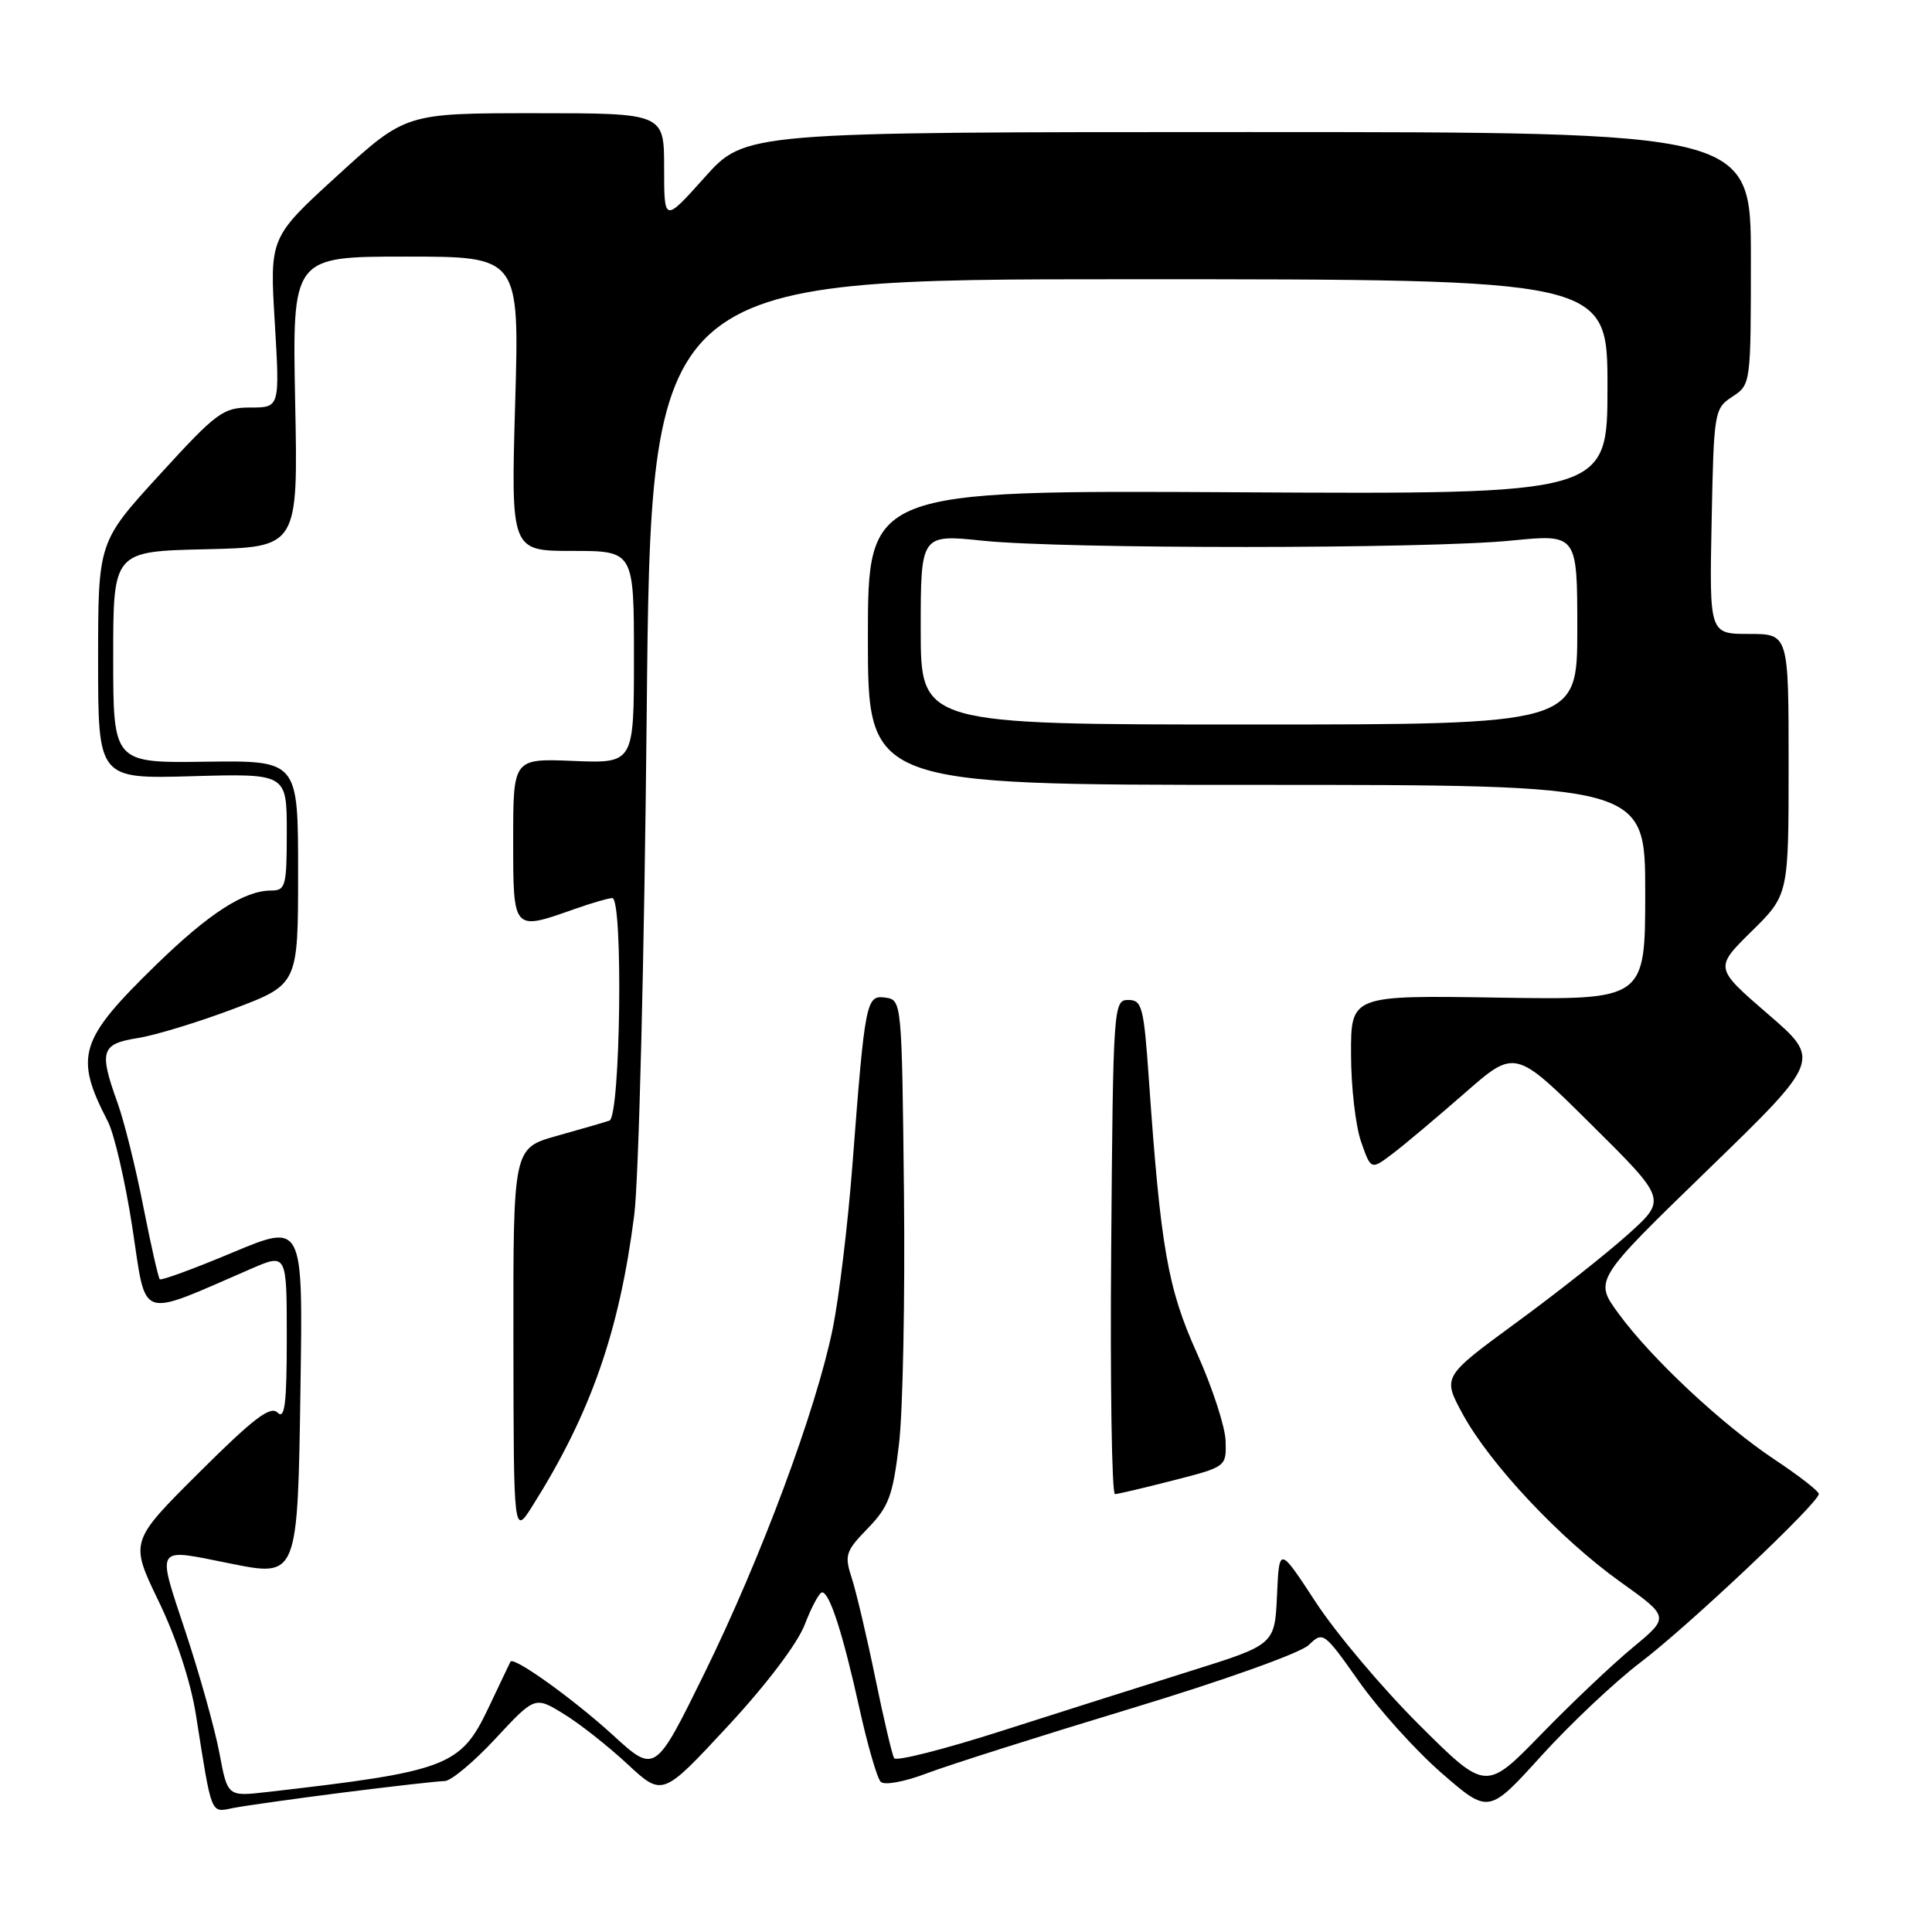 <?xml version="1.0" encoding="UTF-8" standalone="no"?>
<!DOCTYPE svg PUBLIC "-//W3C//DTD SVG 1.1//EN" "http://www.w3.org/Graphics/SVG/1.1/DTD/svg11.dtd" >
<svg xmlns="http://www.w3.org/2000/svg" xmlns:xlink="http://www.w3.org/1999/xlink" version="1.1" viewBox="0 0 256 256">
 <g >
 <path fill="currentColor"
d=" M 45.46 237.52 C 52.04 236.69 58.09 236.00 58.92 236.00 C 59.75 236.00 62.78 233.47 65.65 230.38 C 70.88 224.76 70.88 224.76 74.69 227.10 C 76.79 228.38 80.59 231.38 83.14 233.75 C 87.78 238.06 87.78 238.06 96.39 228.78 C 101.52 223.26 105.67 217.78 106.64 215.25 C 107.54 212.91 108.57 211.00 108.93 211.00 C 109.93 211.00 111.69 216.46 113.88 226.37 C 114.95 231.24 116.23 235.63 116.70 236.10 C 117.19 236.59 119.87 236.10 122.85 234.96 C 125.76 233.86 137.89 230.01 149.82 226.40 C 162.14 222.67 172.33 219.03 173.42 217.97 C 175.31 216.14 175.43 216.23 180.08 222.82 C 182.68 226.51 187.61 231.97 191.03 234.95 C 197.26 240.36 197.26 240.36 204.25 232.64 C 208.10 228.40 214.01 222.83 217.38 220.27 C 223.76 215.42 241.00 199.14 241.00 197.96 C 241.00 197.59 238.41 195.57 235.25 193.47 C 228.24 188.82 218.85 180.05 214.47 174.06 C 211.22 169.63 211.22 169.63 226.26 155.04 C 241.31 140.44 241.31 140.44 234.24 134.35 C 227.18 128.25 227.18 128.25 232.09 123.41 C 237.00 118.58 237.00 118.58 237.00 101.29 C 237.00 84.00 237.00 84.00 231.75 84.00 C 226.50 84.00 226.50 84.00 226.80 69.08 C 227.09 54.51 227.15 54.13 229.55 52.56 C 231.99 50.96 232.00 50.88 232.00 34.23 C 232.00 17.50 232.00 17.50 165.37 17.50 C 98.74 17.50 98.74 17.50 93.37 23.50 C 88.00 29.50 88.00 29.50 88.00 22.25 C 88.00 15.00 88.00 15.00 70.88 15.00 C 53.76 15.00 53.76 15.00 44.75 23.23 C 35.73 31.46 35.73 31.46 36.41 42.73 C 37.08 54.00 37.08 54.00 33.18 54.00 C 29.55 54.00 28.72 54.61 21.14 62.91 C 13.00 71.81 13.00 71.81 13.00 87.51 C 13.00 103.21 13.00 103.21 25.50 102.85 C 38.00 102.50 38.00 102.50 38.00 110.25 C 38.00 117.40 37.84 118.00 35.95 118.00 C 32.37 118.00 27.70 121.01 20.68 127.85 C 10.47 137.80 9.81 139.93 14.29 148.60 C 15.14 150.24 16.61 156.60 17.55 162.73 C 19.45 175.14 18.12 174.68 33.25 168.13 C 38.00 166.07 38.00 166.07 38.00 177.24 C 38.00 186.00 37.74 188.14 36.78 187.18 C 35.83 186.23 33.59 187.94 26.38 195.12 C 17.20 204.26 17.20 204.26 21.01 212.15 C 23.35 216.98 25.27 222.83 25.97 227.27 C 28.09 240.72 27.88 240.18 30.84 239.58 C 32.30 239.29 38.88 238.36 45.46 237.52 Z  M 29.07 232.27 C 28.47 229.10 26.46 221.89 24.59 216.25 C 20.75 204.63 20.42 205.15 30.40 207.15 C 39.50 208.98 39.44 209.14 39.82 183.50 C 40.14 162.07 40.14 162.07 30.83 165.96 C 25.72 168.11 21.37 169.70 21.17 169.51 C 20.98 169.31 19.99 164.96 18.98 159.83 C 17.98 154.70 16.44 148.53 15.57 146.12 C 13.10 139.26 13.39 138.32 18.25 137.55 C 20.59 137.18 26.32 135.43 31.00 133.66 C 39.50 130.44 39.50 130.44 39.50 115.60 C 39.50 100.77 39.50 100.77 27.25 100.93 C 15.00 101.10 15.00 101.10 15.00 87.08 C 15.00 73.06 15.00 73.06 27.25 72.78 C 39.50 72.50 39.50 72.50 39.11 53.25 C 38.73 34.00 38.73 34.00 53.78 34.00 C 68.83 34.00 68.83 34.00 68.26 53.50 C 67.70 73.00 67.70 73.00 75.85 73.00 C 84.00 73.00 84.00 73.00 84.00 87.08 C 84.00 101.15 84.00 101.15 76.00 100.83 C 68.00 100.50 68.00 100.50 68.00 111.25 C 68.00 123.41 67.94 123.34 76.00 120.50 C 78.34 119.67 80.64 119.00 81.13 119.00 C 82.59 119.00 82.22 147.99 80.75 148.49 C 80.06 148.72 76.91 149.64 73.75 150.52 C 68.00 152.14 68.00 152.14 68.03 177.82 C 68.06 203.50 68.06 203.50 70.58 199.50 C 78.27 187.30 82.07 176.43 84.04 161.00 C 84.64 156.30 85.38 126.67 85.69 94.75 C 86.25 37.00 86.25 37.00 149.62 37.00 C 213.00 37.00 213.00 37.00 213.00 51.25 C 213.00 65.50 213.00 65.50 164.00 65.23 C 115.00 64.96 115.00 64.96 115.00 84.48 C 115.00 104.00 115.00 104.00 166.50 104.00 C 218.00 104.00 218.00 104.00 218.00 118.25 C 218.00 132.50 218.00 132.50 198.50 132.19 C 179.00 131.88 179.00 131.88 179.02 139.69 C 179.02 143.99 179.62 149.20 180.35 151.28 C 181.66 155.05 181.66 155.05 184.58 152.83 C 186.19 151.61 190.48 147.99 194.13 144.80 C 200.76 139.00 200.76 139.00 210.82 148.97 C 220.87 158.93 220.87 158.93 215.73 163.55 C 212.90 166.10 206.20 171.39 200.85 175.30 C 191.13 182.43 191.13 182.43 193.81 187.36 C 197.43 194.01 206.76 203.94 214.71 209.61 C 221.23 214.27 221.23 214.27 216.37 218.29 C 213.69 220.50 208.21 225.69 204.19 229.83 C 196.88 237.34 196.88 237.34 188.04 228.54 C 183.19 223.71 177.03 216.41 174.36 212.32 C 169.50 204.89 169.50 204.89 169.21 211.40 C 168.91 217.92 168.91 217.92 157.71 221.43 C 151.54 223.36 140.31 226.93 132.74 229.35 C 125.17 231.78 118.75 233.41 118.48 232.97 C 118.21 232.53 117.09 227.75 115.98 222.34 C 114.87 216.93 113.47 211.00 112.88 209.16 C 111.87 206.07 112.02 205.57 114.98 202.52 C 117.77 199.64 118.31 198.20 119.12 191.36 C 119.64 187.04 119.93 172.03 119.78 158.00 C 119.50 132.66 119.49 132.50 117.32 132.19 C 114.76 131.83 114.62 132.56 112.94 154.50 C 112.35 162.20 111.18 171.88 110.35 176.00 C 108.15 186.82 100.84 206.46 93.32 221.76 C 86.80 235.02 86.80 235.02 81.18 229.88 C 75.98 225.13 68.03 219.43 67.64 220.18 C 67.55 220.36 66.23 223.11 64.72 226.31 C 61.04 234.06 59.30 234.72 35.33 237.46 C 30.15 238.05 30.15 238.05 29.07 232.27 Z  M 155.50 196.15 C 162.49 194.36 162.50 194.35 162.40 190.93 C 162.34 189.04 160.63 183.81 158.60 179.30 C 154.72 170.70 153.79 165.35 152.23 143.00 C 151.56 133.41 151.33 132.50 149.50 132.50 C 147.55 132.50 147.49 133.25 147.24 165.25 C 147.09 183.26 147.32 197.99 147.74 197.98 C 148.16 197.96 151.65 197.14 155.50 196.15 Z  M 122.00 83.40 C 122.00 70.79 122.00 70.79 130.25 71.65 C 140.99 72.76 189.00 72.75 200.25 71.63 C 209.00 70.76 209.00 70.76 209.00 83.38 C 209.00 96.00 209.00 96.00 165.50 96.00 C 122.00 96.00 122.00 96.00 122.00 83.40 Z "/>
</g>
</svg>
